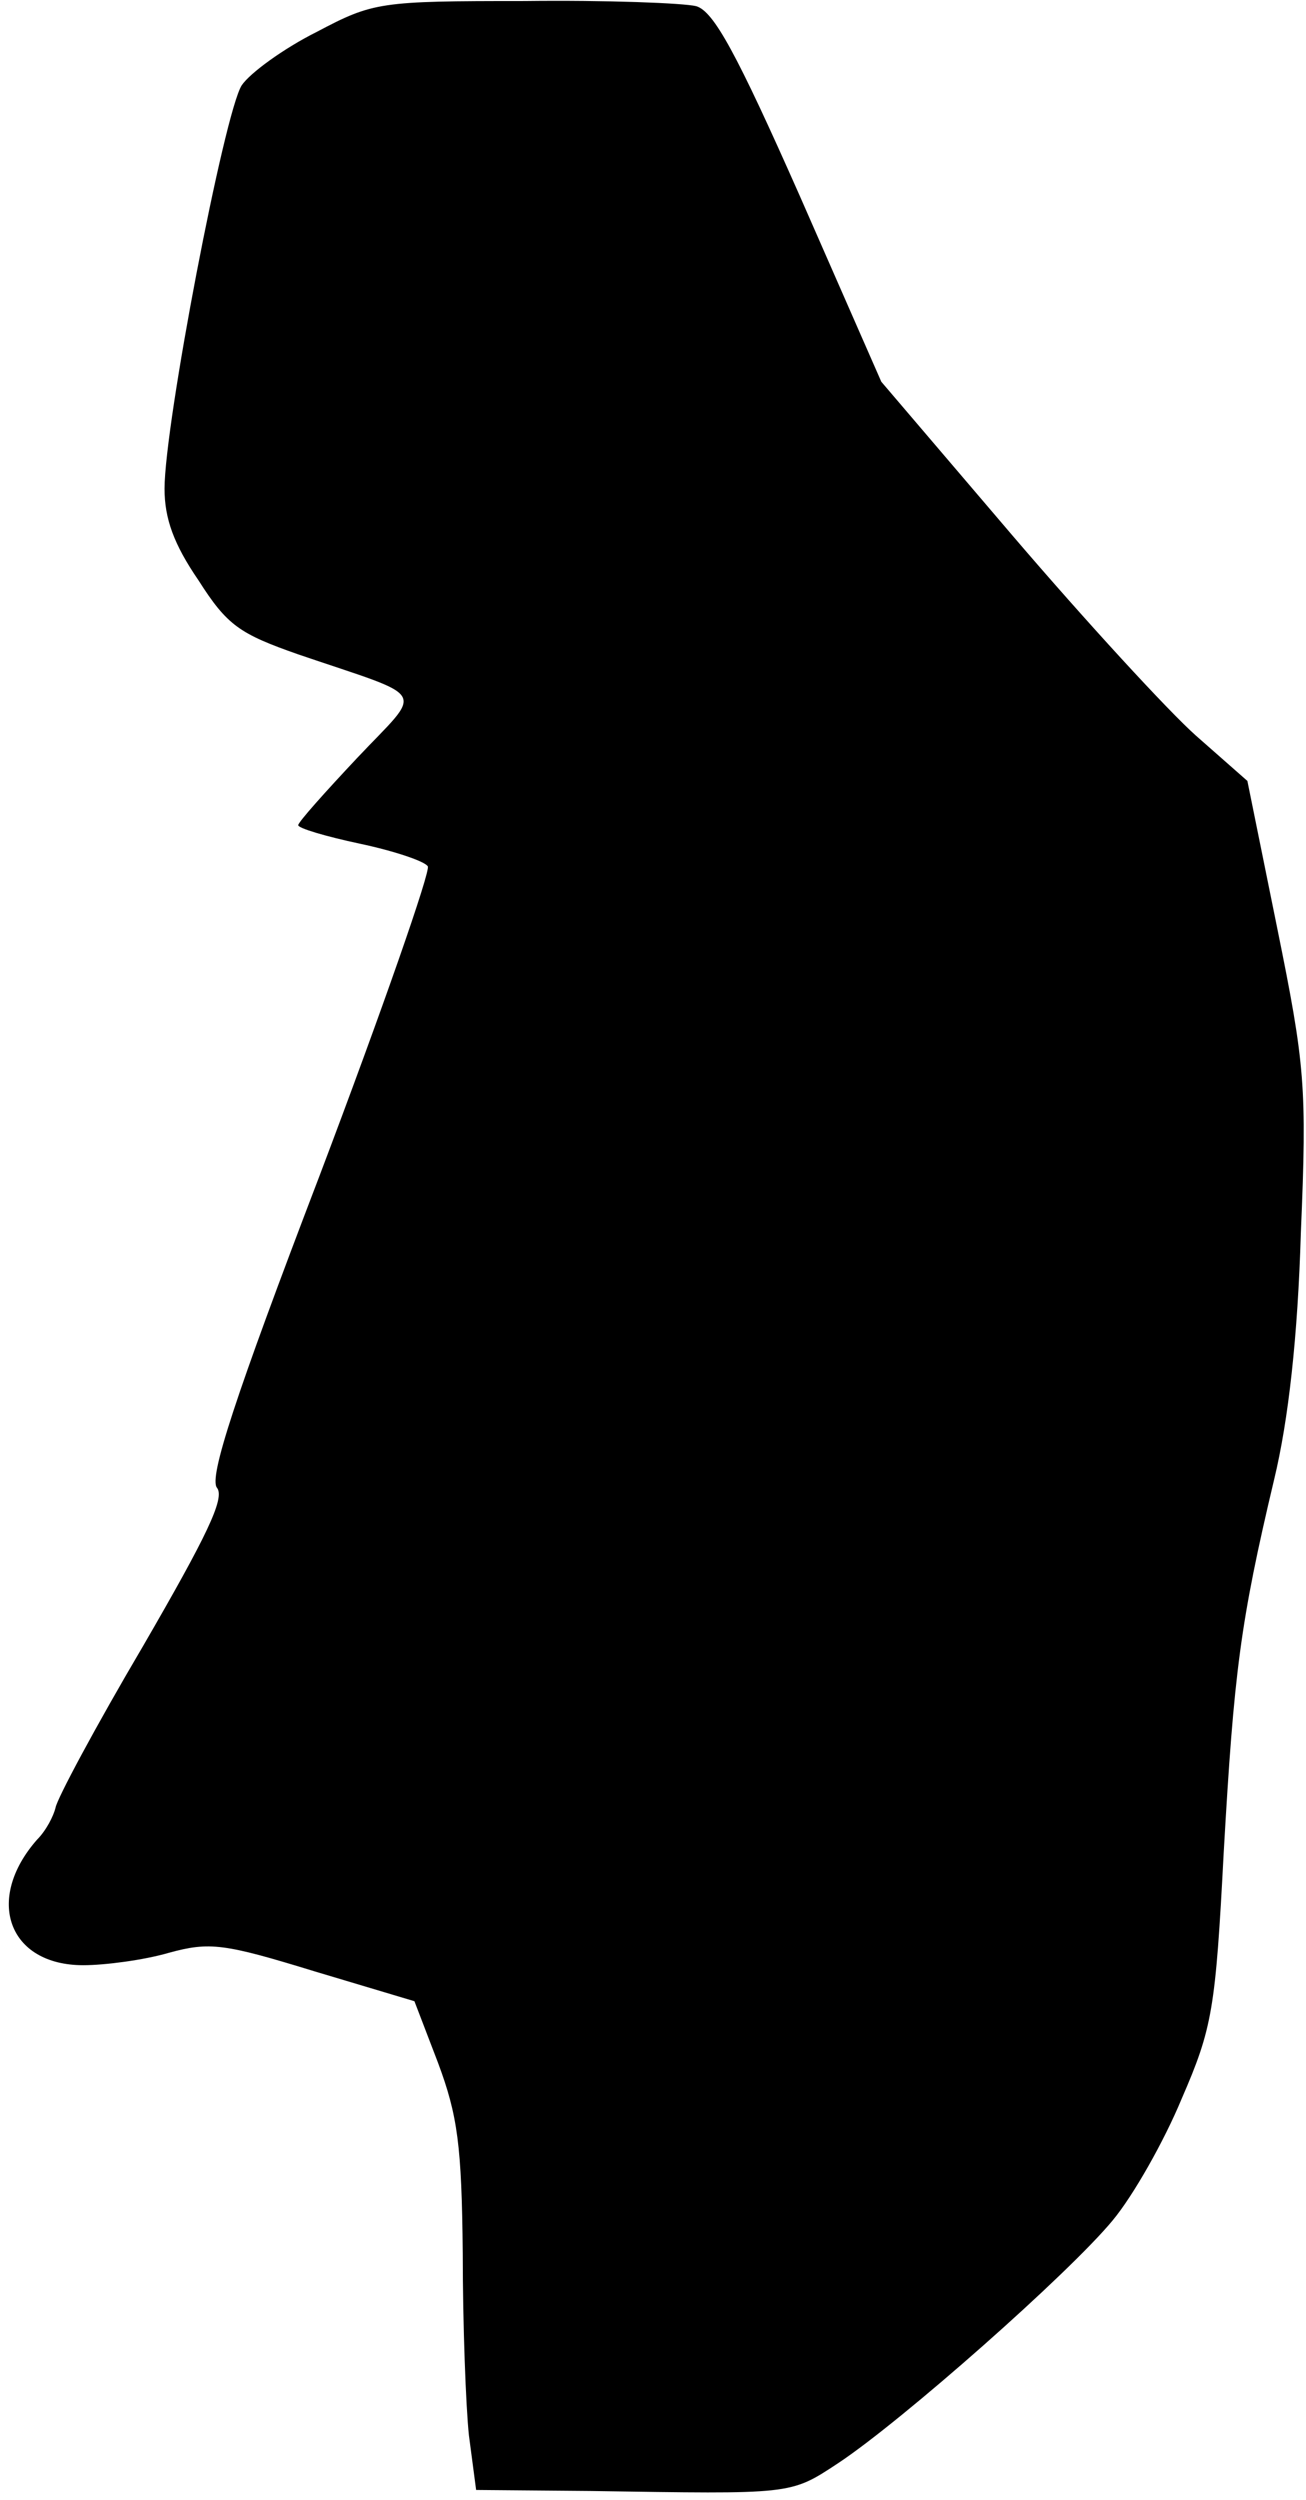 <?xml version="1.0" standalone="no"?>
<!DOCTYPE svg PUBLIC "-//W3C//DTD SVG 20010904//EN"
 "http://www.w3.org/TR/2001/REC-SVG-20010904/DTD/svg10.dtd">
<svg version="1.0" xmlns="http://www.w3.org/2000/svg"
 width="127pt" height="243pt" viewBox="0 0 127 243"
 preserveAspectRatio="xMidYMid meet">
<g transform="translate(0,243) scale(0.1,-0.1)"
fill="#000000" stroke="none">
<path fill="#000000" stroke="none" d="M308 2399 c-32 -16 -65 -40 -73 -52
-17 -27 -75 -329 -75 -392 0 -29 9 -54 33 -89 28 -44 40 -52 97 -72 129 -44
122 -32 57 -101 -31 -33 -57 -62 -57 -65 0 -3 27 -11 60 -18 33 -7 63 -17 66
-22 3 -4 -44 -139 -105 -300 -83 -217 -108 -294 -100 -304 8 -10 -10 -47 -72
-154 -46 -78 -84 -149 -85 -157 -2 -8 -9 -22 -18 -31 -51 -58 -28 -122 45
-122 21 0 59 5 83 12 40 11 54 9 142 -18 l97 -29 23 -60 c19 -51 23 -80 24
-185 0 -69 3 -149 6 -177 l7 -53 111 -1 c197 -3 194 -4 241 27 62 41 225 185
267 236 20 24 50 77 67 118 30 69 33 87 41 240 10 175 16 223 49 362 14 58 23
139 26 240 6 142 4 163 -23 296 l-29 143 -50 44 c-27 24 -107 111 -178 194
l-128 150 -79 180 c-62 140 -84 180 -101 185 -12 3 -87 6 -167 5 -141 0 -147
-1 -202 -30z"/>
</g>
</svg>
